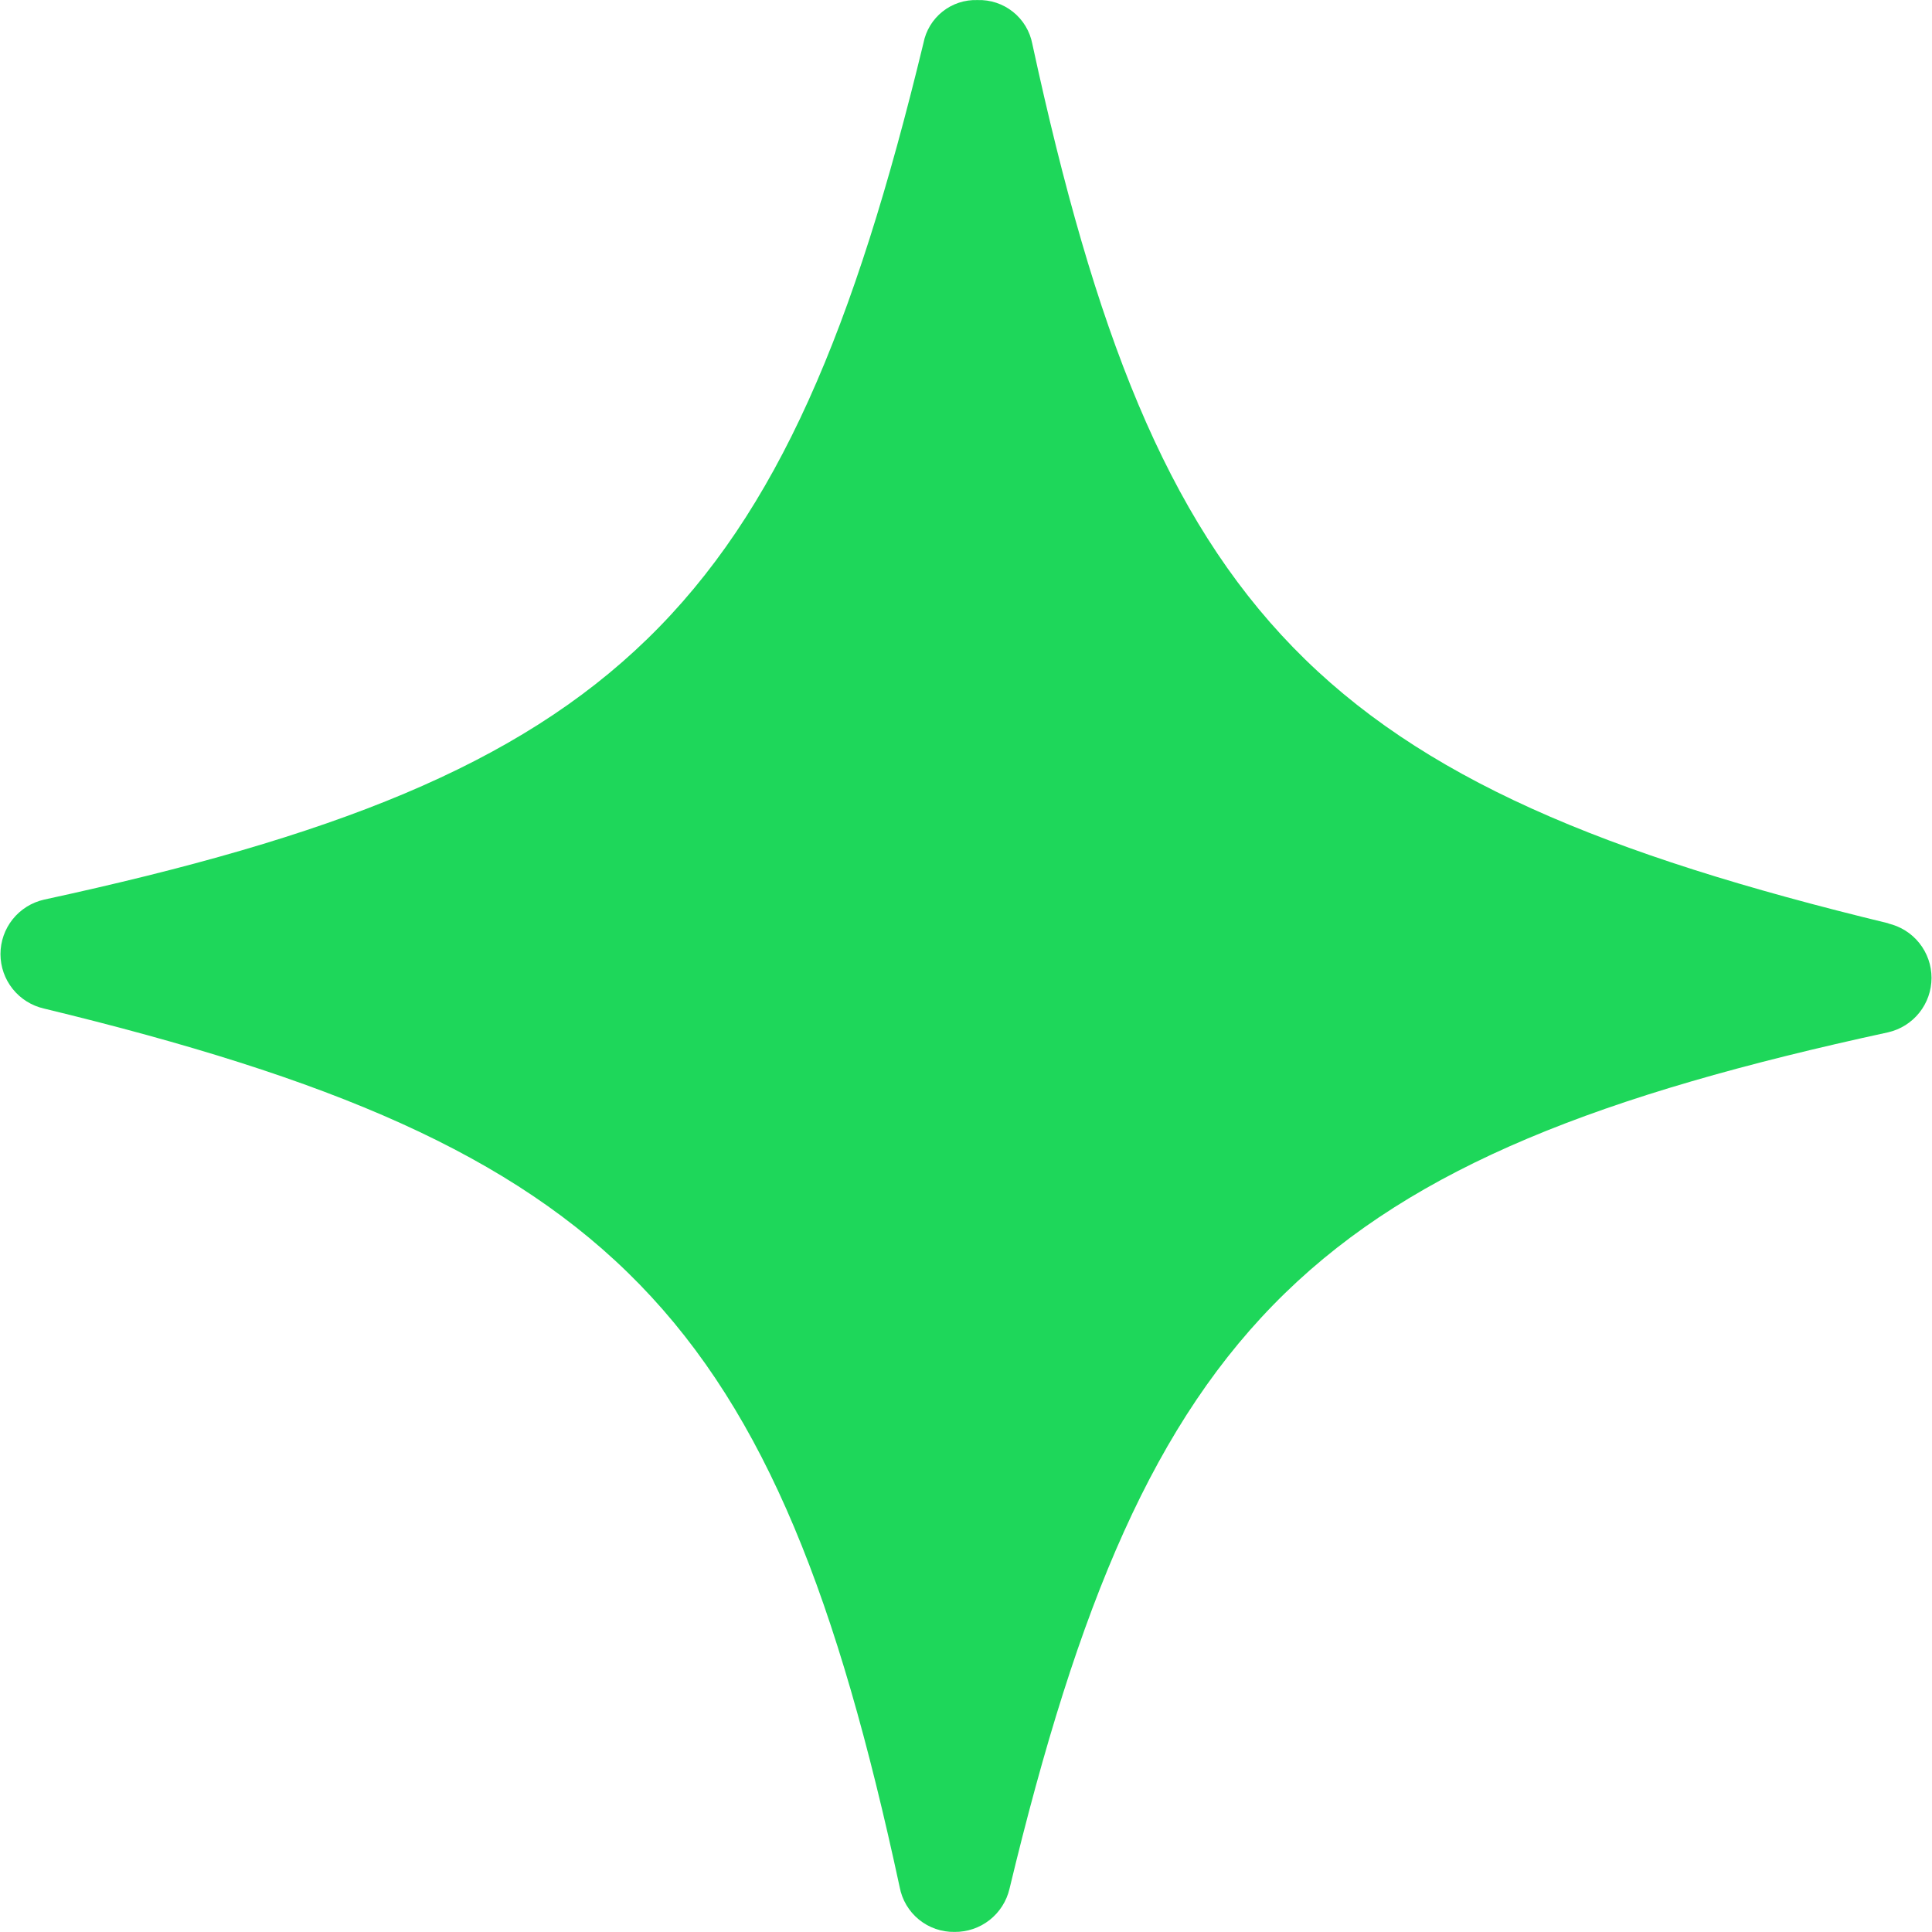 <svg width="118" height="118" viewBox="0 0 118 118" fill="none" xmlns="http://www.w3.org/2000/svg">
<path d="M115.368 56.401C80.491 47.961 70.654 37.788 63.052 2.687C62.906 1.913 62.487 1.217 61.872 0.725C61.257 0.233 60.486 -0.023 59.699 0.004C58.926 -0.023 58.169 0.226 57.564 0.708C56.96 1.19 56.547 1.872 56.401 2.631C47.961 37.508 37.788 47.346 2.687 54.947C1.933 55.118 1.258 55.54 0.775 56.144C0.292 56.748 0.029 57.499 0.029 58.273C0.029 59.047 0.292 59.797 0.775 60.401C1.258 61.006 1.933 61.428 2.687 61.599C37.565 70.038 47.402 80.211 54.948 115.256C55.093 116.035 55.509 116.738 56.123 117.239C56.737 117.741 57.509 118.008 58.301 117.995C59.075 118.003 59.829 117.747 60.439 117.27C61.048 116.792 61.477 116.121 61.655 115.368C70.039 80.49 80.267 70.653 115.312 63.052C116.067 62.881 116.741 62.459 117.224 61.855C117.707 61.25 117.971 60.5 117.971 59.726C117.971 58.952 117.707 58.202 117.224 57.597C116.741 56.993 116.067 56.571 115.312 56.401" fill="#1ED75A"/>
</svg>
